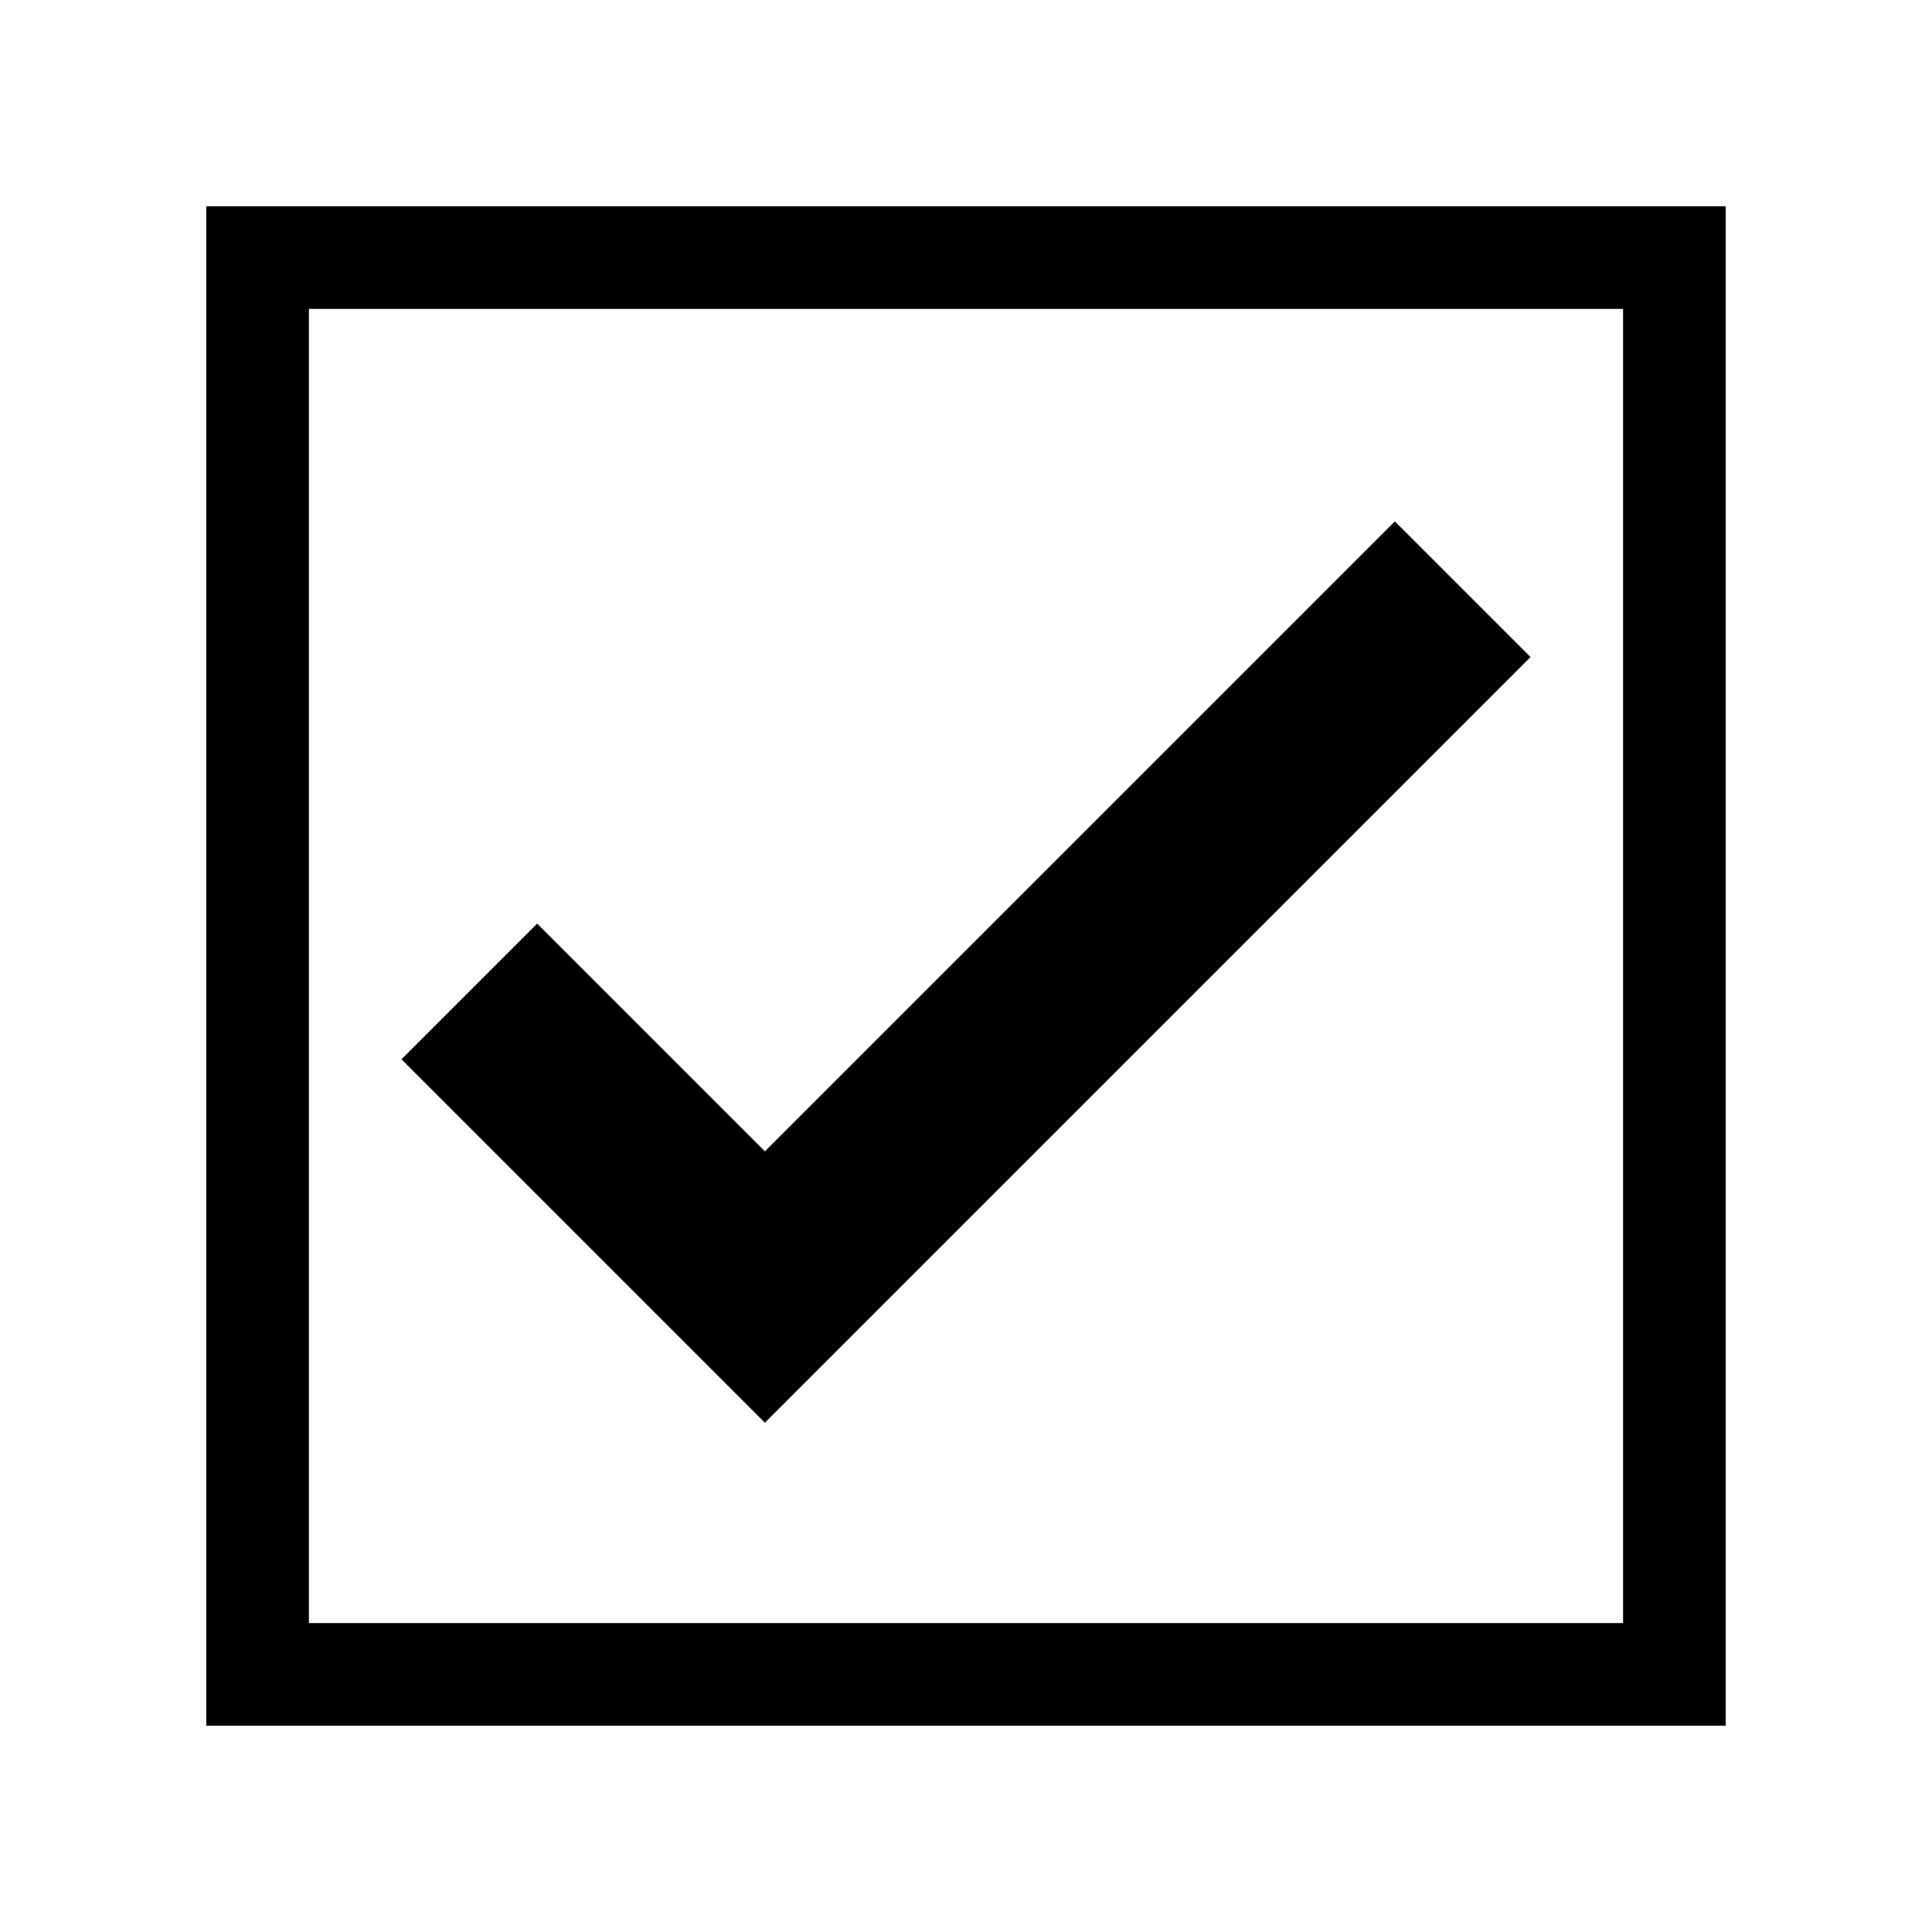<svg xmlns="http://www.w3.org/2000/svg" xmlns:osb="http://www.openswatchbook.org/uri/2009/osb" xmlns:svg="http://www.w3.org/2000/svg" id="svg893" width="48" height="48" version="1.1" viewBox="0 0 48 48"><defs id="defs887"><linearGradient id="linearGradient1442" osb:paint="solid"><stop style="stop-color:#000;stop-opacity:1" id="stop1440" offset="0"/></linearGradient></defs><g id="layer1" transform="translate(0,-284.3)"><rect style="fill:none;fill-opacity:1;stroke:#000;stroke-width:2.55;stroke-miterlimit:10;stroke-dasharray:none;stroke-opacity:1" id="rect1438" width="35.2" height="35.2" x="6.4" y="290.7"/><path style="fill:none;stroke:#000;stroke-width:4.767;stroke-linecap:butt;stroke-linejoin:miter;stroke-miterlimit:4;stroke-dasharray:none;stroke-opacity:1" id="path2884" d="m 11.66,308.932 7.344,7.344 17.336,-17.336 v 0"/></g></svg>
